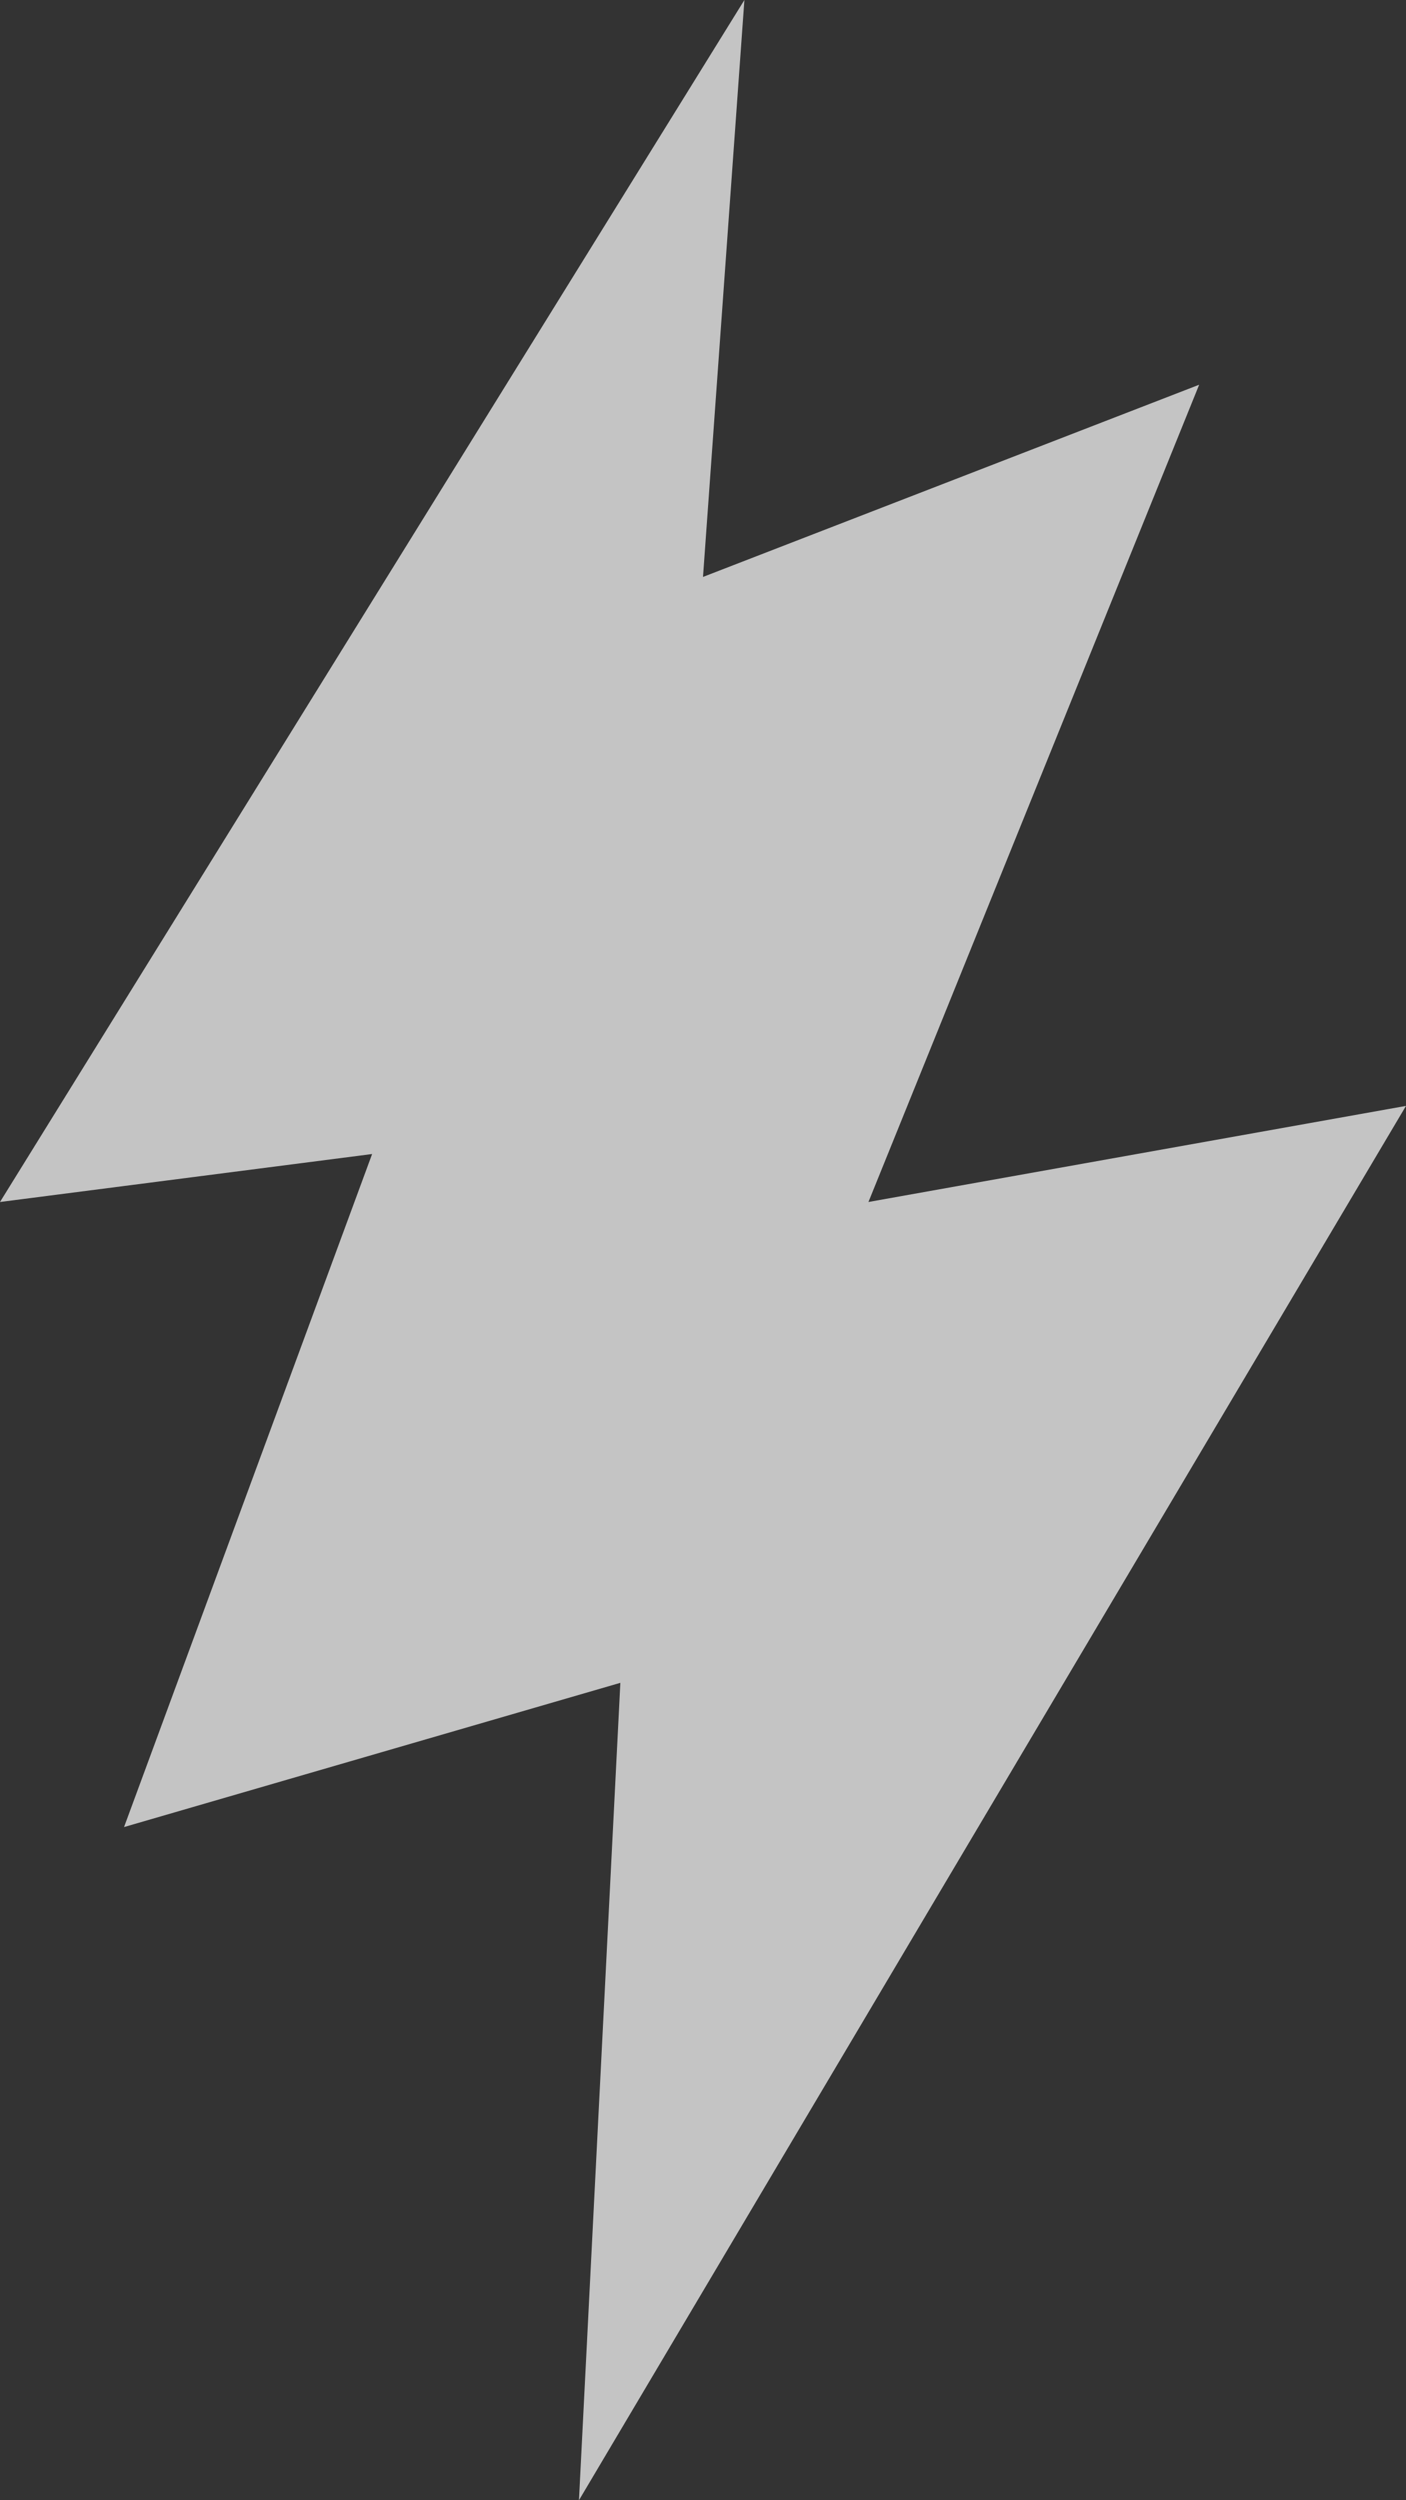 <svg width="9" height="16" fill="none" xmlns="http://www.w3.org/2000/svg"><rect width="100%" height="100%" fill="#333333" stroke="none"/><path opacity=".78" d="M4.765 0L0 7.692l2.382-.307-1.588 4.307 3.177-.923L3.706 16 9 7.077l-3.441.615 2.117-5.23L4.5 3.692 4.765 0z" fill="#EDEDED"/></svg>